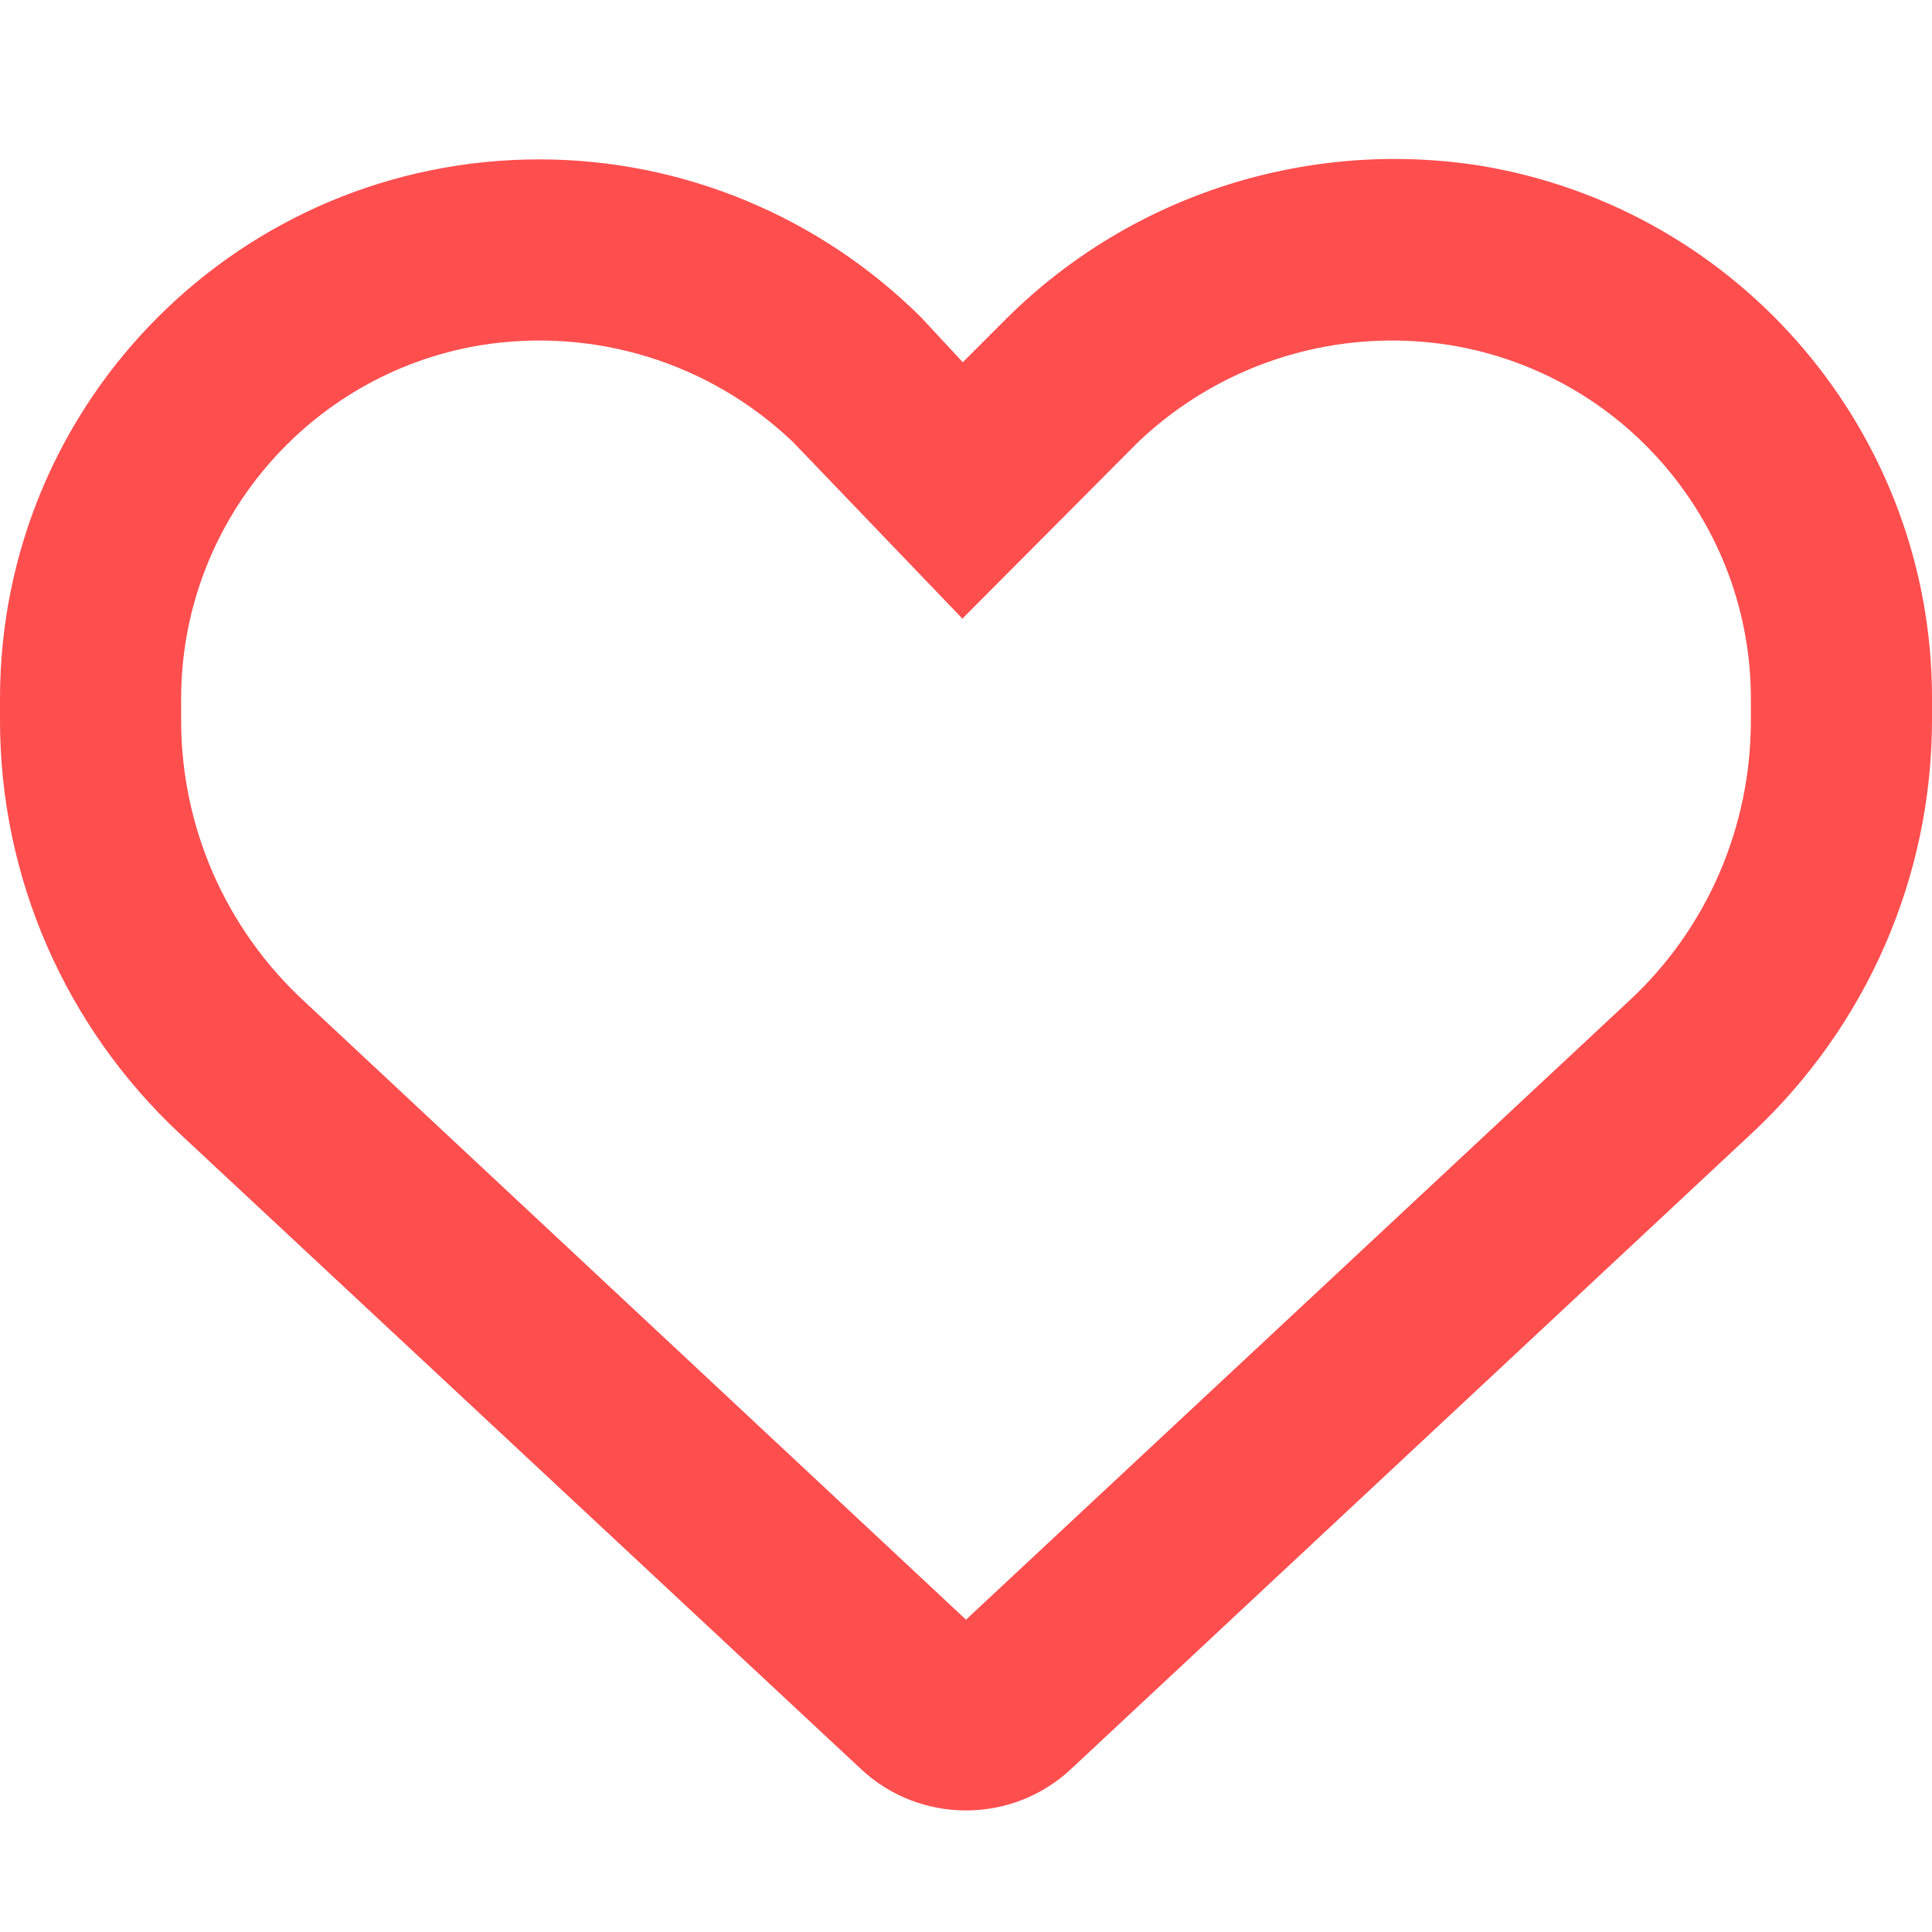 <?xml version="1.0" encoding="UTF-8"?>
<svg id="_레이어_2" data-name="레이어 2" xmlns="http://www.w3.org/2000/svg" viewBox="0 0 24 24">
  <defs>
    <style>
      .cls-1 {
        fill: #ff4e4e;
      }

      .cls-2 {
        fill: none;
      }
    </style>
  </defs>
  <g id="_레이어_1-2" data-name="레이어 1">
    <g id="heart">
      <path id="_패스_875" data-name="패스 875" class="cls-1" d="m11.44,3.94l.52.56.56-.56c1.55-1.53,3.74-2.22,5.88-1.88,3.23.54,5.6,3.34,5.6,6.61v.27c0,1.95-.81,3.8-2.23,5.13l-8.47,7.91c-.73.68-1.87.68-2.6,0L2.23,14.08C.81,12.75,0,10.9,0,8.95v-.27C0,4.97,3,1.98,6.7,1.98c1.78,0,3.48.71,4.74,1.96Zm.52,3.75l-2.11-2.2c-1.04-.99-2.47-1.43-3.89-1.2-2.14.36-3.71,2.22-3.71,4.39v.27c0,1.32.55,2.58,1.52,3.48l8.23,7.69,8.24-7.69c.97-.9,1.51-2.16,1.51-3.48v-.27c0-2.17-1.57-4.03-3.72-4.39-1.41-.23-2.85.21-3.89,1.2l-2.19,2.2Z"/>
      <path id="_패스_876" data-name="패스 876" class="cls-2" d="m0,0h24v24H0V0Z"/>
    </g>
  </g>
</svg>